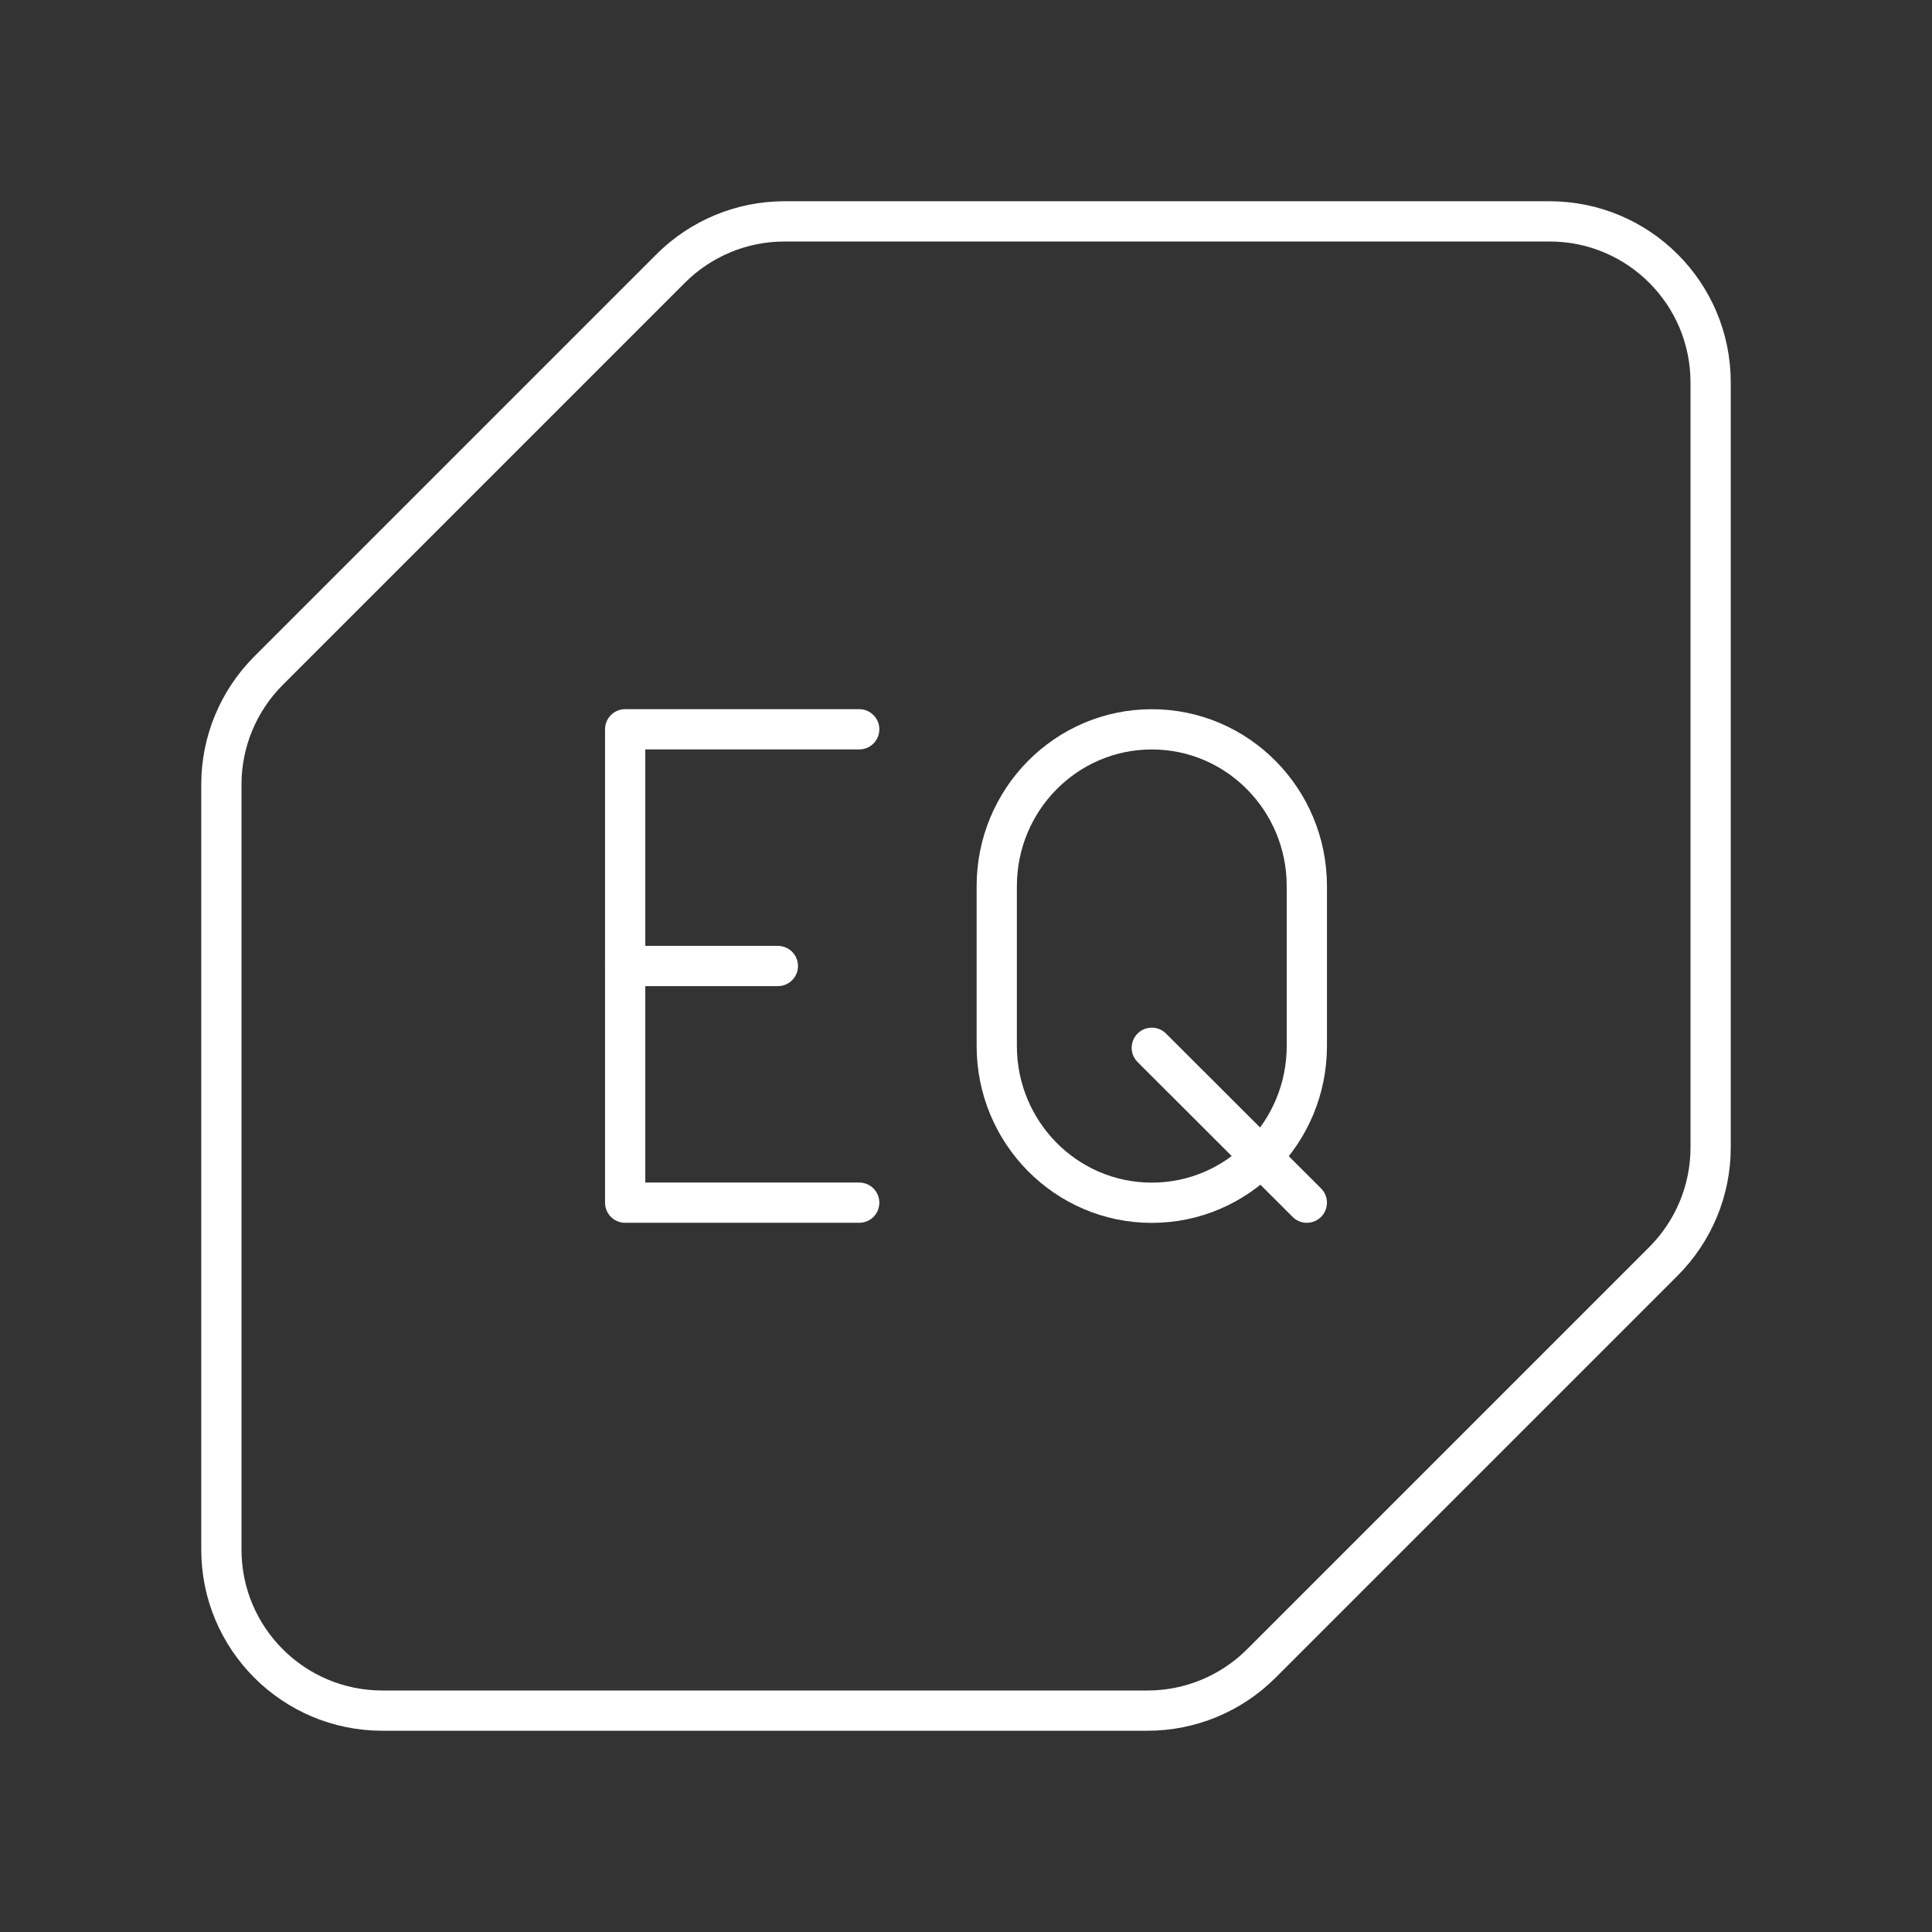 <?xml version="1.0" encoding="UTF-8"?><svg id="a" xmlns="http://www.w3.org/2000/svg" viewBox="0 0 48 48"><rect x="0" y="0" width="48" height="48" fill="#333333" stroke="none"/><defs><style>.b{fill:none;stroke:#fff;stroke-linecap:round;stroke-linejoin:round;}</style></defs><path class="b" d="M19.49,5.5c-1.061 0-2.078.422-2.828,1.172l-9.99,9.99c-.75.75-1.172,1.767-1.172,2.828v19.01c0,2.209,1.791,4,4,4h19.01c1.061-0,2.078-.422,2.828-1.172l9.99-9.99c.75-.75,1.172-1.767,1.172-2.828V9.5c-0-2.209-1.791-4-4-4h-19.01Z"/><line class="b" x1="15.532" y1="24" x2="19.326" y2="24"/><path class="b" d="M21.347,29.88h-5.815v-11.761h5.815"/><line class="b" x1="32.468" y1="29.88" x2="28.616" y2="26.032"/><path class="b" d="M28.616,18.12h0c2.128,0,3.852,1.744,3.852,3.896v3.97c0,2.151-1.725,3.896-3.852,3.896h0c-2.128,0-3.852-1.744-3.852-3.896v-3.97c0-2.151,1.725-3.896,3.852-3.896Z"/></svg>